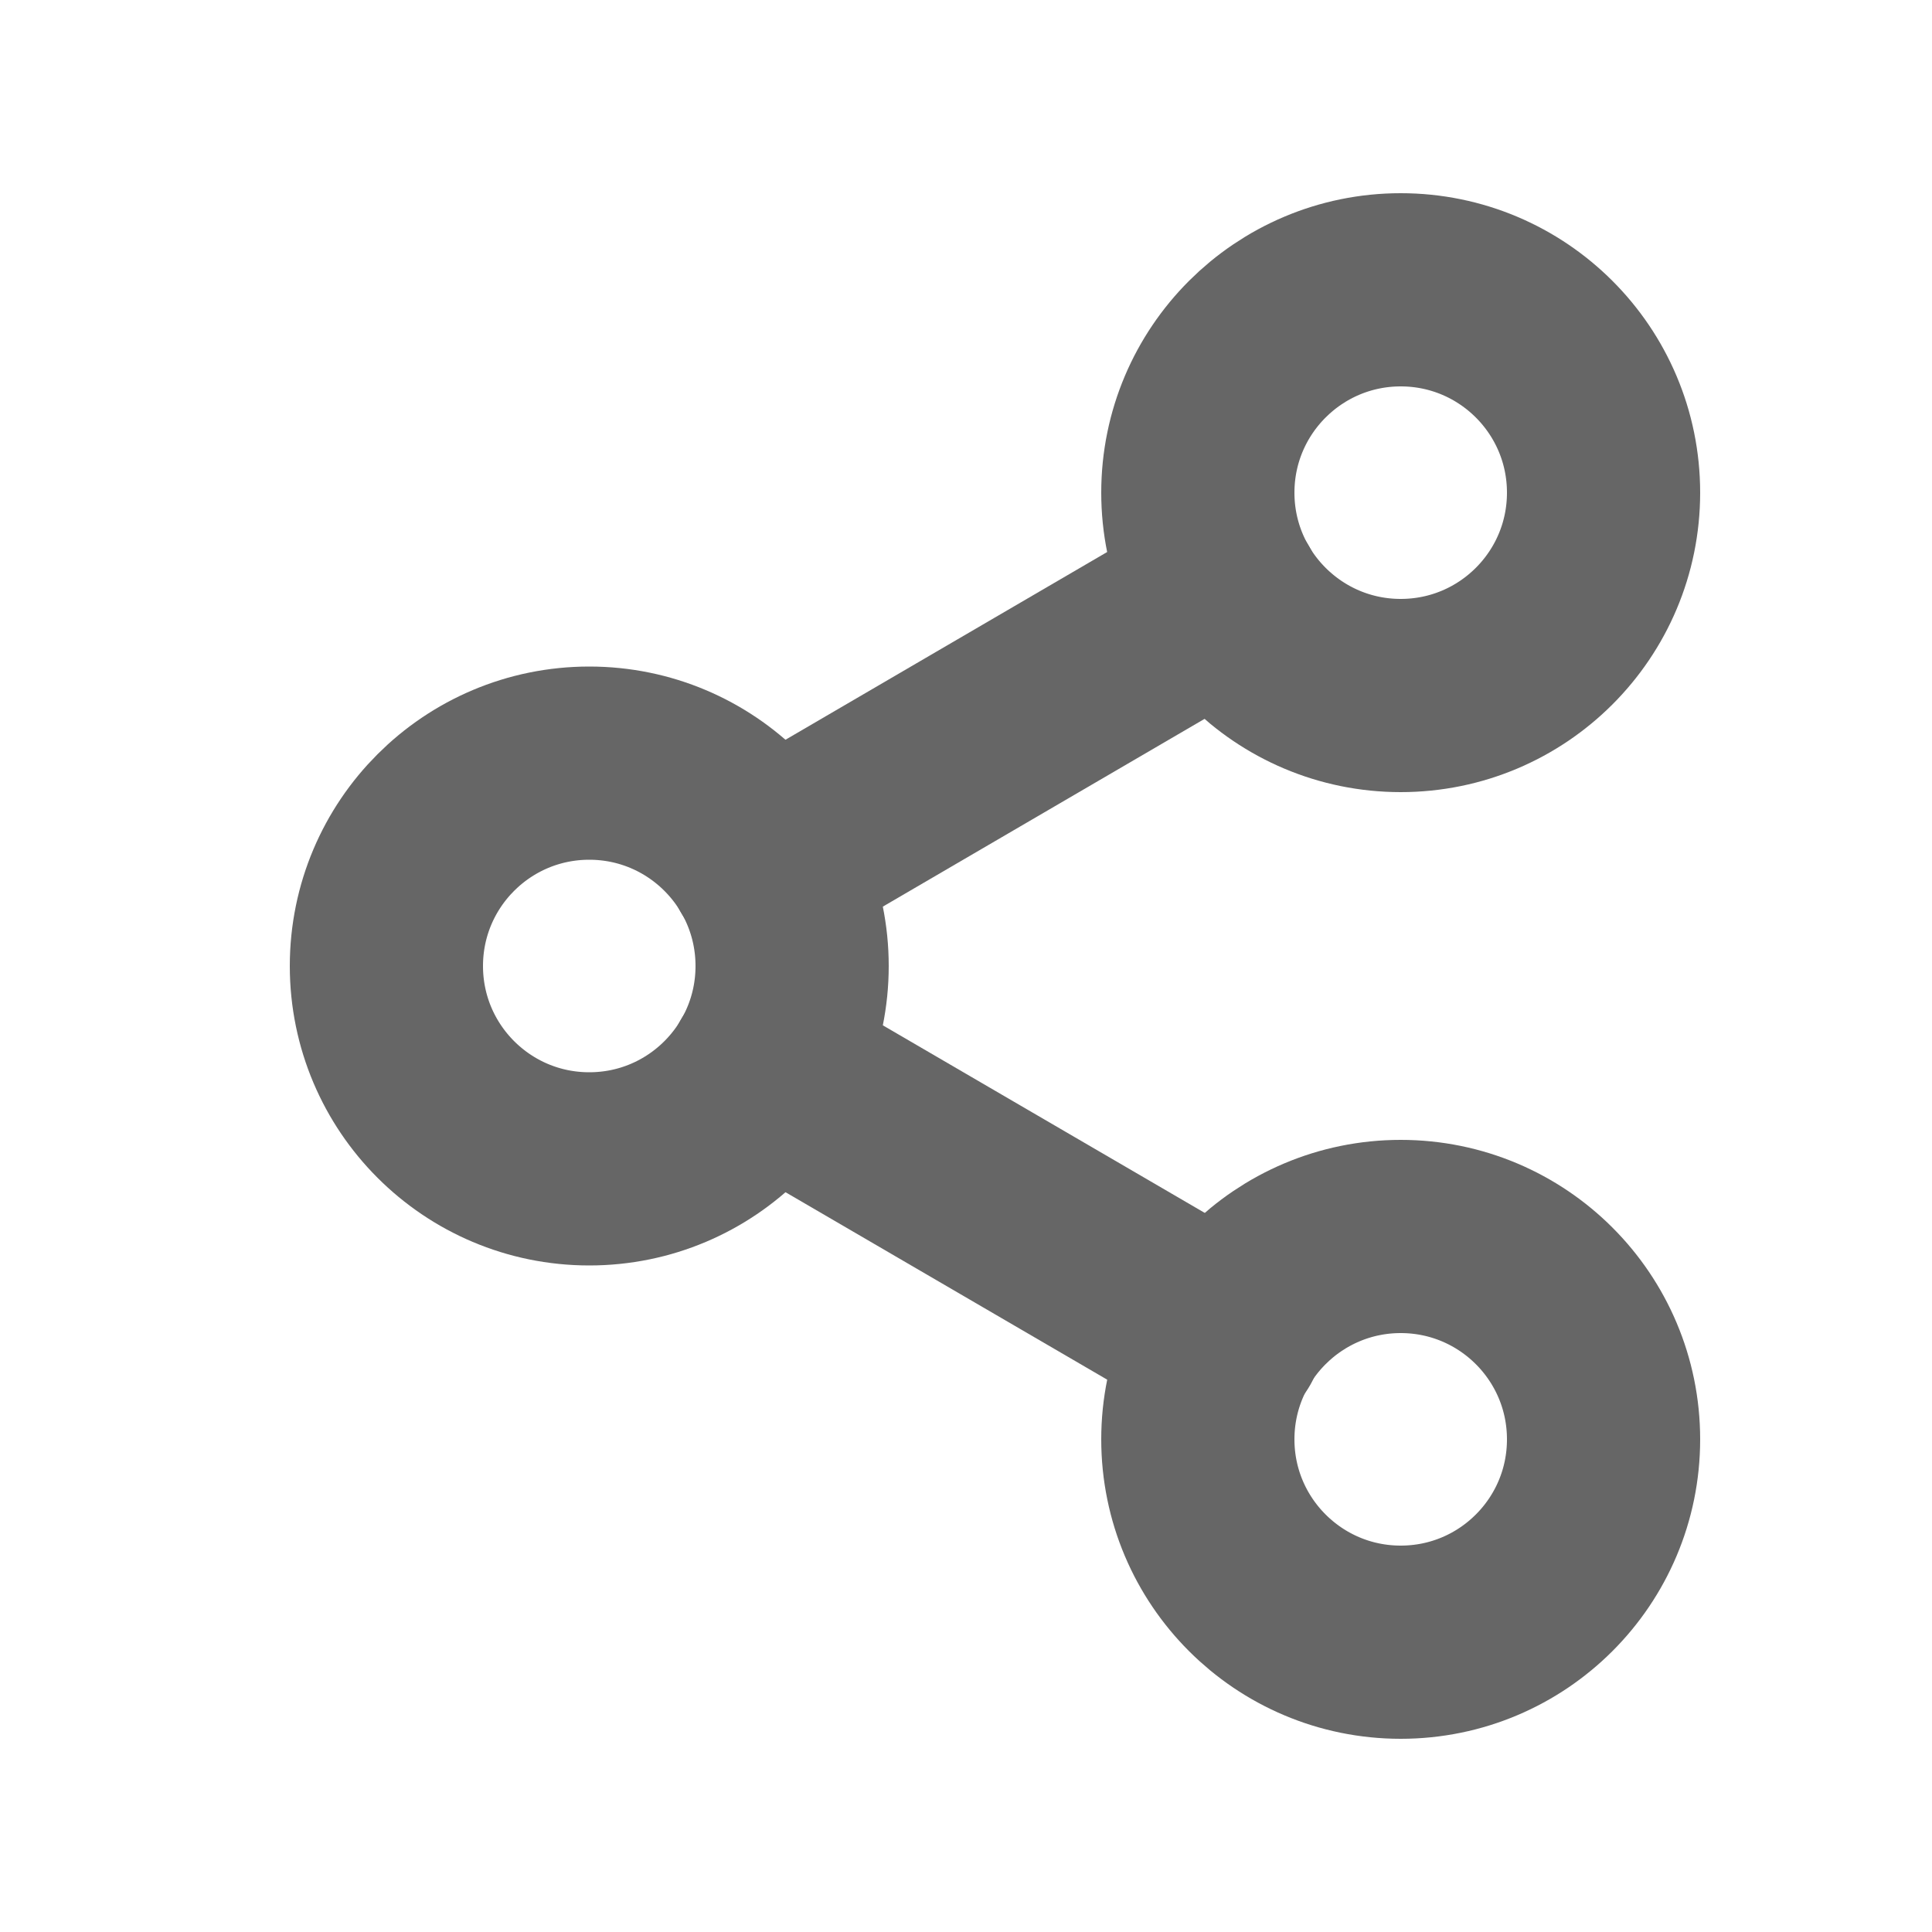 <svg width="20" height="20" viewBox="0 0 20 20" fill="none" xmlns="http://www.w3.org/2000/svg">
<path d="M14.5 7.2C15.66 7.2 16.6 6.26 16.6 5.1C16.6 3.94 15.66 3 14.5 3C13.341 3 12.4 3.94 12.4 5.1C12.4 6.26 13.341 7.2 14.5 7.2Z" stroke="#666666" stroke-width="2" stroke-linecap="round" stroke-linejoin="round"/>
<path d="M6.1 12.1C7.26 12.1 8.2 11.16 8.2 10C8.2 8.84 7.26 7.9 6.1 7.9C4.94 7.9 4 8.84 4 10C4 11.16 4.94 12.1 6.1 12.1Z" stroke="#666666" stroke-width="2" stroke-linecap="round" stroke-linejoin="round"/>
<path d="M14.5 17C15.66 17 16.6 16.06 16.6 14.9C16.6 13.74 15.66 12.8 14.5 12.8C13.341 12.8 12.4 13.74 12.4 14.9C12.4 16.06 13.341 17 14.5 17Z" stroke="#666666" stroke-width="2" stroke-linecap="round" stroke-linejoin="round"/>
<path d="M7.913 11.057L12.694 13.843" stroke="#666666" stroke-width="2" stroke-linecap="round" stroke-linejoin="round"/>
<path d="M12.687 6.157L7.913 8.943" stroke="#666666" stroke-width="2" stroke-linecap="round" stroke-linejoin="round"/>
</svg>

